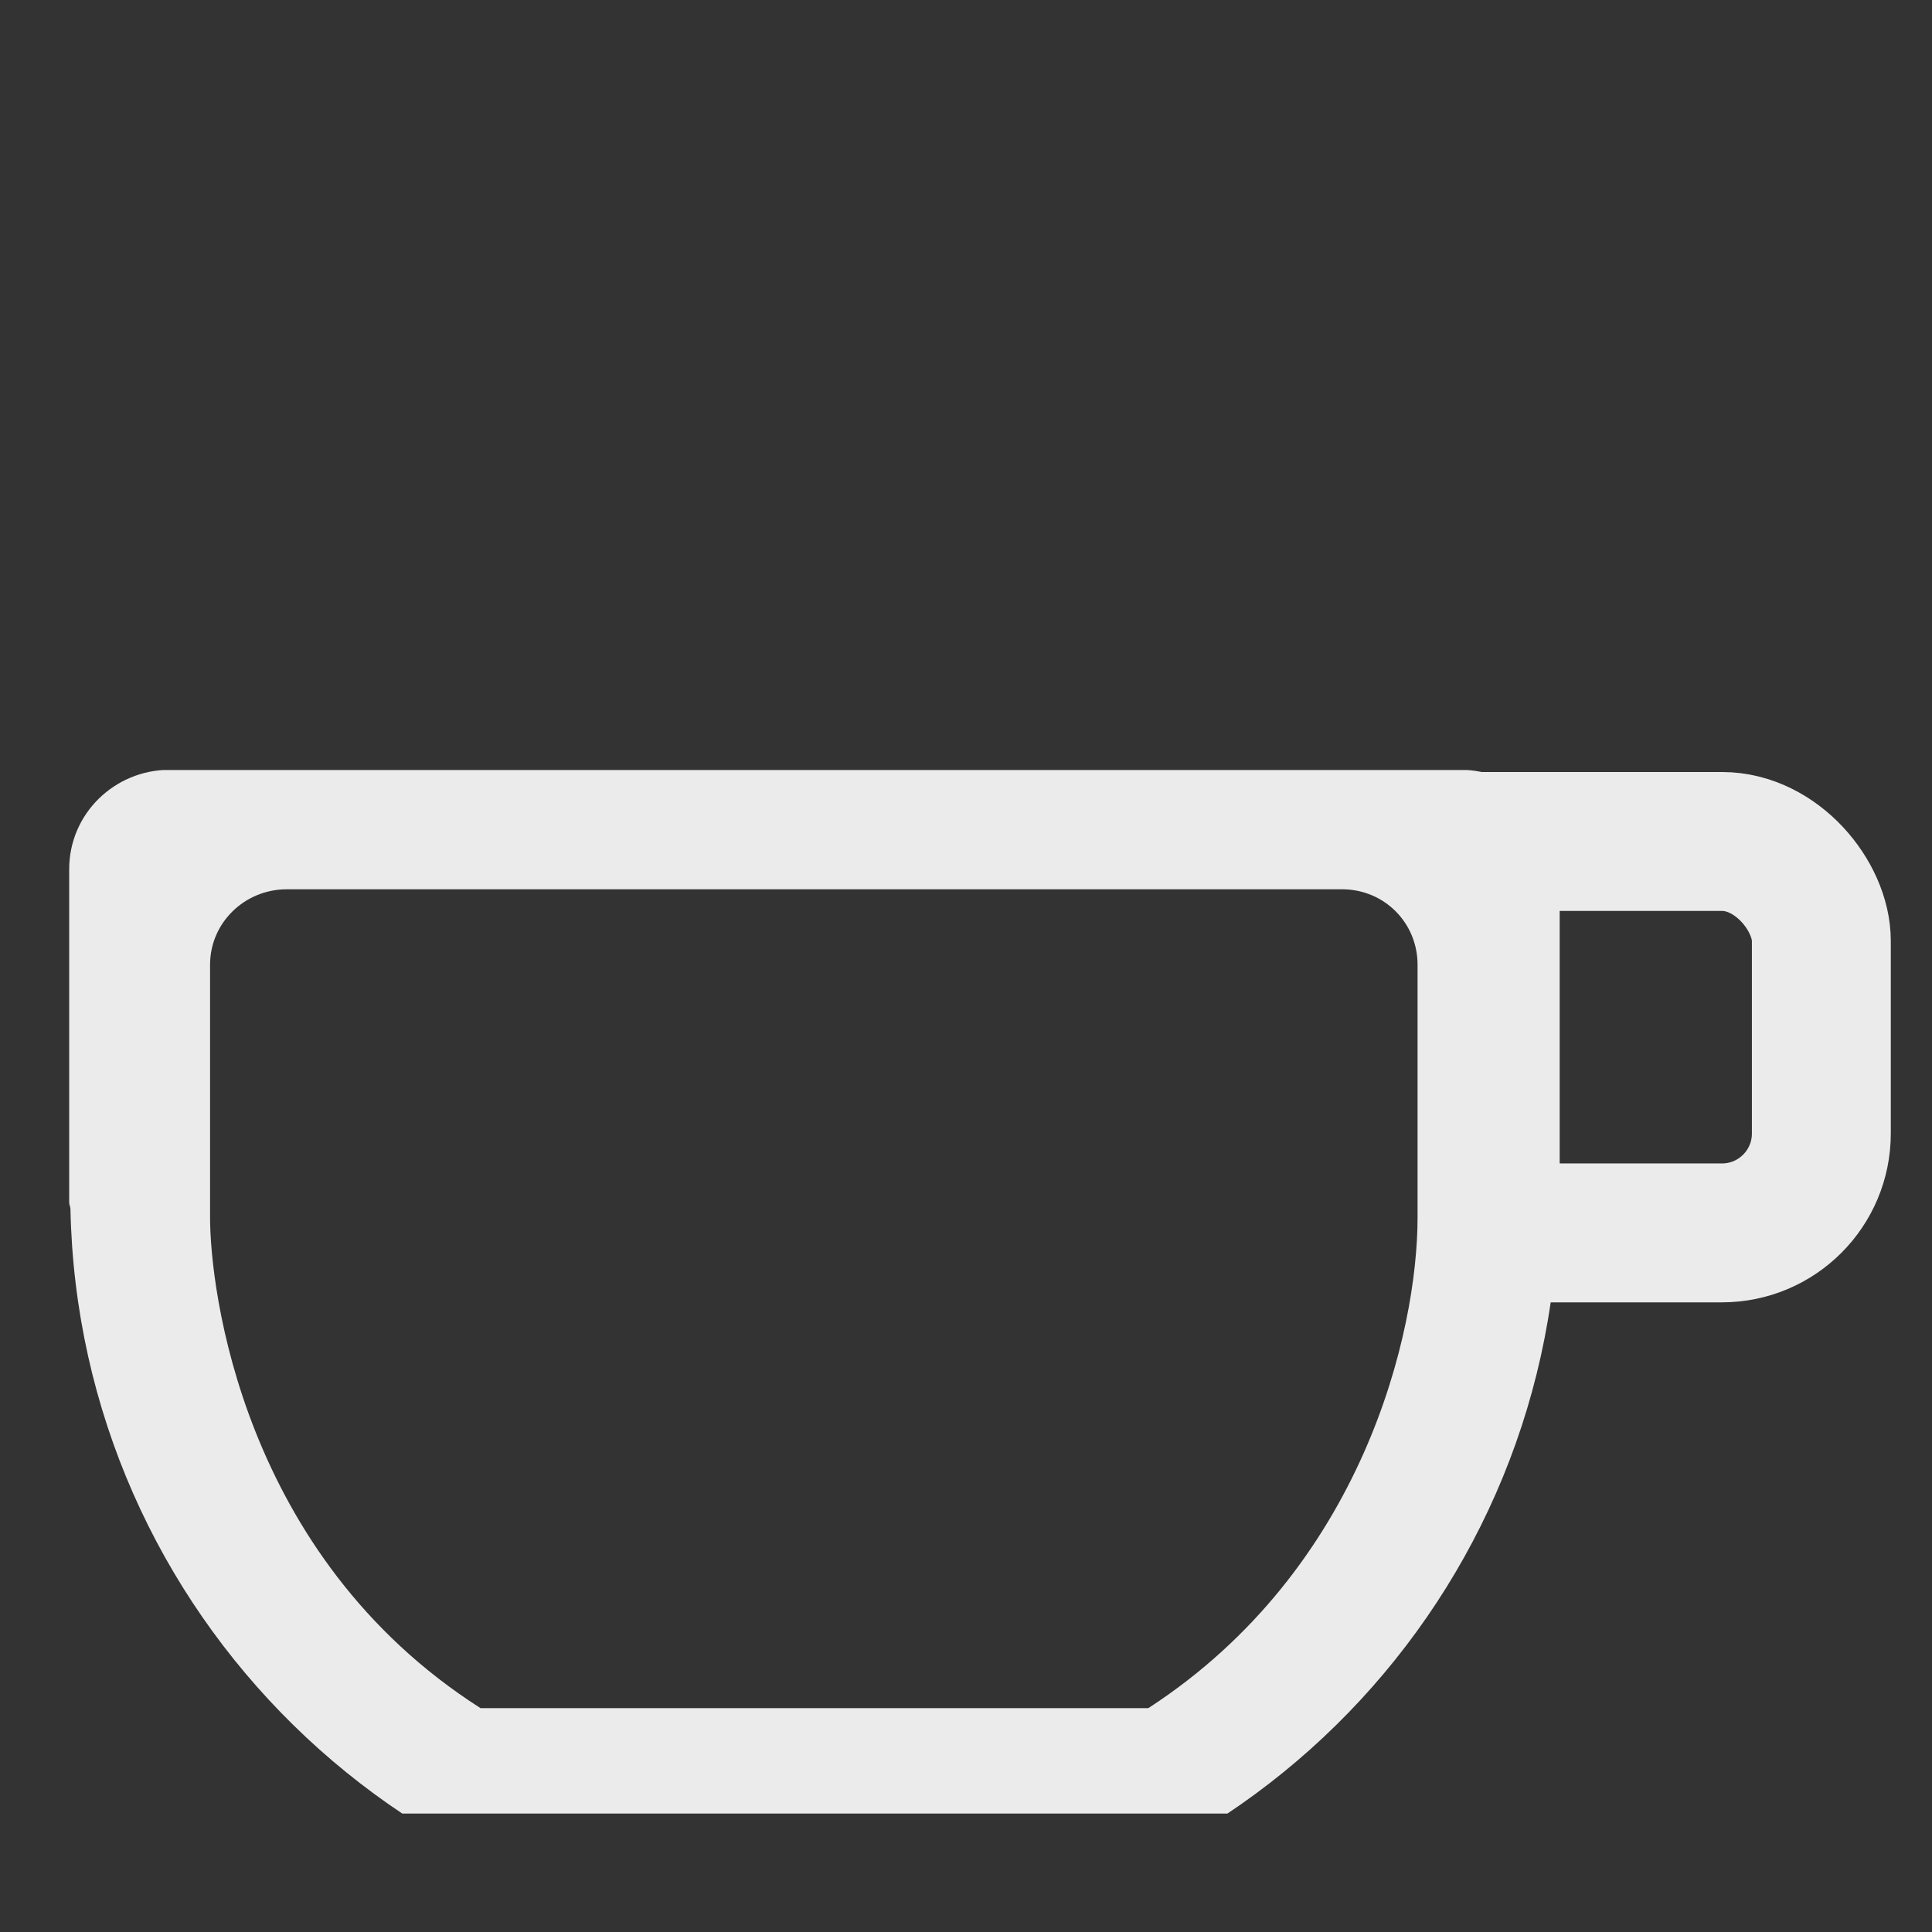<?xml version="1.0" encoding="UTF-8" standalone="no"?>
<!-- Created with Inkscape (http://www.inkscape.org/) -->

<svg
   xmlns:dc="http://purl.org/dc/elements/1.1/"
   xmlns:cc="http://creativecommons.org/ns#"
   xmlns:rdf="http://www.w3.org/1999/02/22-rdf-syntax-ns#"
   xmlns:svg="http://www.w3.org/2000/svg"
   xmlns="http://www.w3.org/2000/svg"
   xmlns:sodipodi="http://sodipodi.sourceforge.net/DTD/sodipodi-0.dtd"
   xmlns:inkscape="http://www.inkscape.org/namespaces/inkscape"
   width="48"
   height="48"
   id="svg4591"
   version="1.1"
   inkscape:version="0.48.4 r9939"
   sodipodi:docname="New document 14">
  <rect width="100%" height="100%" fill="#333333" stroke="none"/>
  <defs
     id="defs4593">
    <clipPath
       id="clipPath3784-70-5"
       clipPathUnits="userSpaceOnUse">
      <rect
         ry="4.951"
         y="40.678"
         x="-150"
         height="47.034"
         width="106.78"
         id="rect3786-5-0"
         style="fill:#000000;fill-opacity:1;stroke:none" />
    </clipPath>
    <clipPath
       clipPathUnits="userSpaceOnUse"
       id="clipPath5260">
      <rect
         style="fill:#000000;fill-opacity:1;stroke:none"
         id="rect5262"
         width="52.123"
         height="25.926"
         x="-6.133"
         y="19.131"
         ry="2.729" />
    </clipPath>
    <clipPath
       clipPathUnits="userSpaceOnUse"
       id="clipPath5293">
      <rect
         style="fill:#0e0881;fill-opacity:1;stroke:none"
         id="rect5295"
         width="14.275"
         height="18.429"
         x="35.355"
         y="1021.029"
         ry="3.318" />
    </clipPath>
  </defs>
  <sodipodi:namedview
     id="base"
     pagecolor="#ffffff"
     bordercolor="#666666"
     borderopacity="1.0"
     inkscape:pageopacity="0.0"
     inkscape:pageshadow="2"
     inkscape:zoom="11.313708"
     inkscape:cx="29.882552"
     inkscape:cy="24.615629"
     inkscape:document-units="px"
     inkscape:current-layer="layer1"
     showgrid="false"
     inkscape:snap-bbox="true"
     inkscape:object-nodes="false"
     inkscape:snap-smooth-nodes="false"
     inkscape:bbox-nodes="true"
     inkscape:window-width="1366"
     inkscape:window-height="718"
     inkscape:window-x="0"
     inkscape:window-y="25"
     inkscape:window-maximized="1" />
  <g
     inkscape:label="Layer 1"
     inkscape:groupmode="layer"
     id="layer1"
     transform="translate(0,-1004.362)">
    <path
       style="fill:#ebebeb;fill-opacity:1;fill-rule:evenodd;stroke:none"
       clip-path="url(#clipPath5260)"
       d="M 20.25 11.125 C 13.932 11.125 8.34 14.294 5 19.125 L 4.219 19.125 C 2.844 19.125 1.719 20.219 1.719 21.594 L 1.719 29.656 L 1.719 29.875 C 1.719 29.929 1.747 29.978 1.75 30.031 C 1.954 40.078 10.154 48.156 20.25 48.156 C 30.346 48.156 38.515 40.078 38.719 30.031 C 38.721 29.904 38.75 29.784 38.75 29.656 L 38.75 21.594 C 38.75 20.219 37.656 19.125 36.281 19.125 L 35.469 19.125 C 32.128 14.295 26.567 11.125 20.25 11.125 z M 7.125 22.094 L 33.344 22.094 C 34.388 22.094 35.219 22.924 35.219 23.969 L 35.219 30.25 C 35.219 33.076 33.881 38.961 28.531 42.438 L 11.938 42.438 C 5.996 38.646 5.219 31.998 5.219 30.25 L 5.219 23.969 C 5.219 22.924 6.08 22.094 7.125 22.094 z "
       transform="translate(0,1004.362)"
       id="path3006-5" />
    <rect
       ry="2.47"
       y="1025.268"
       x="33.263"
       height="9.725"
       width="11.988"
       id="rect3788-0"
       style="fill:none;stroke:#ebebeb;stroke-width:3.451;stroke-miterlimit:4;stroke-opacity:1;stroke-dasharray:none"
       clip-path="url(#clipPath5293)" />
  </g>
</svg>
